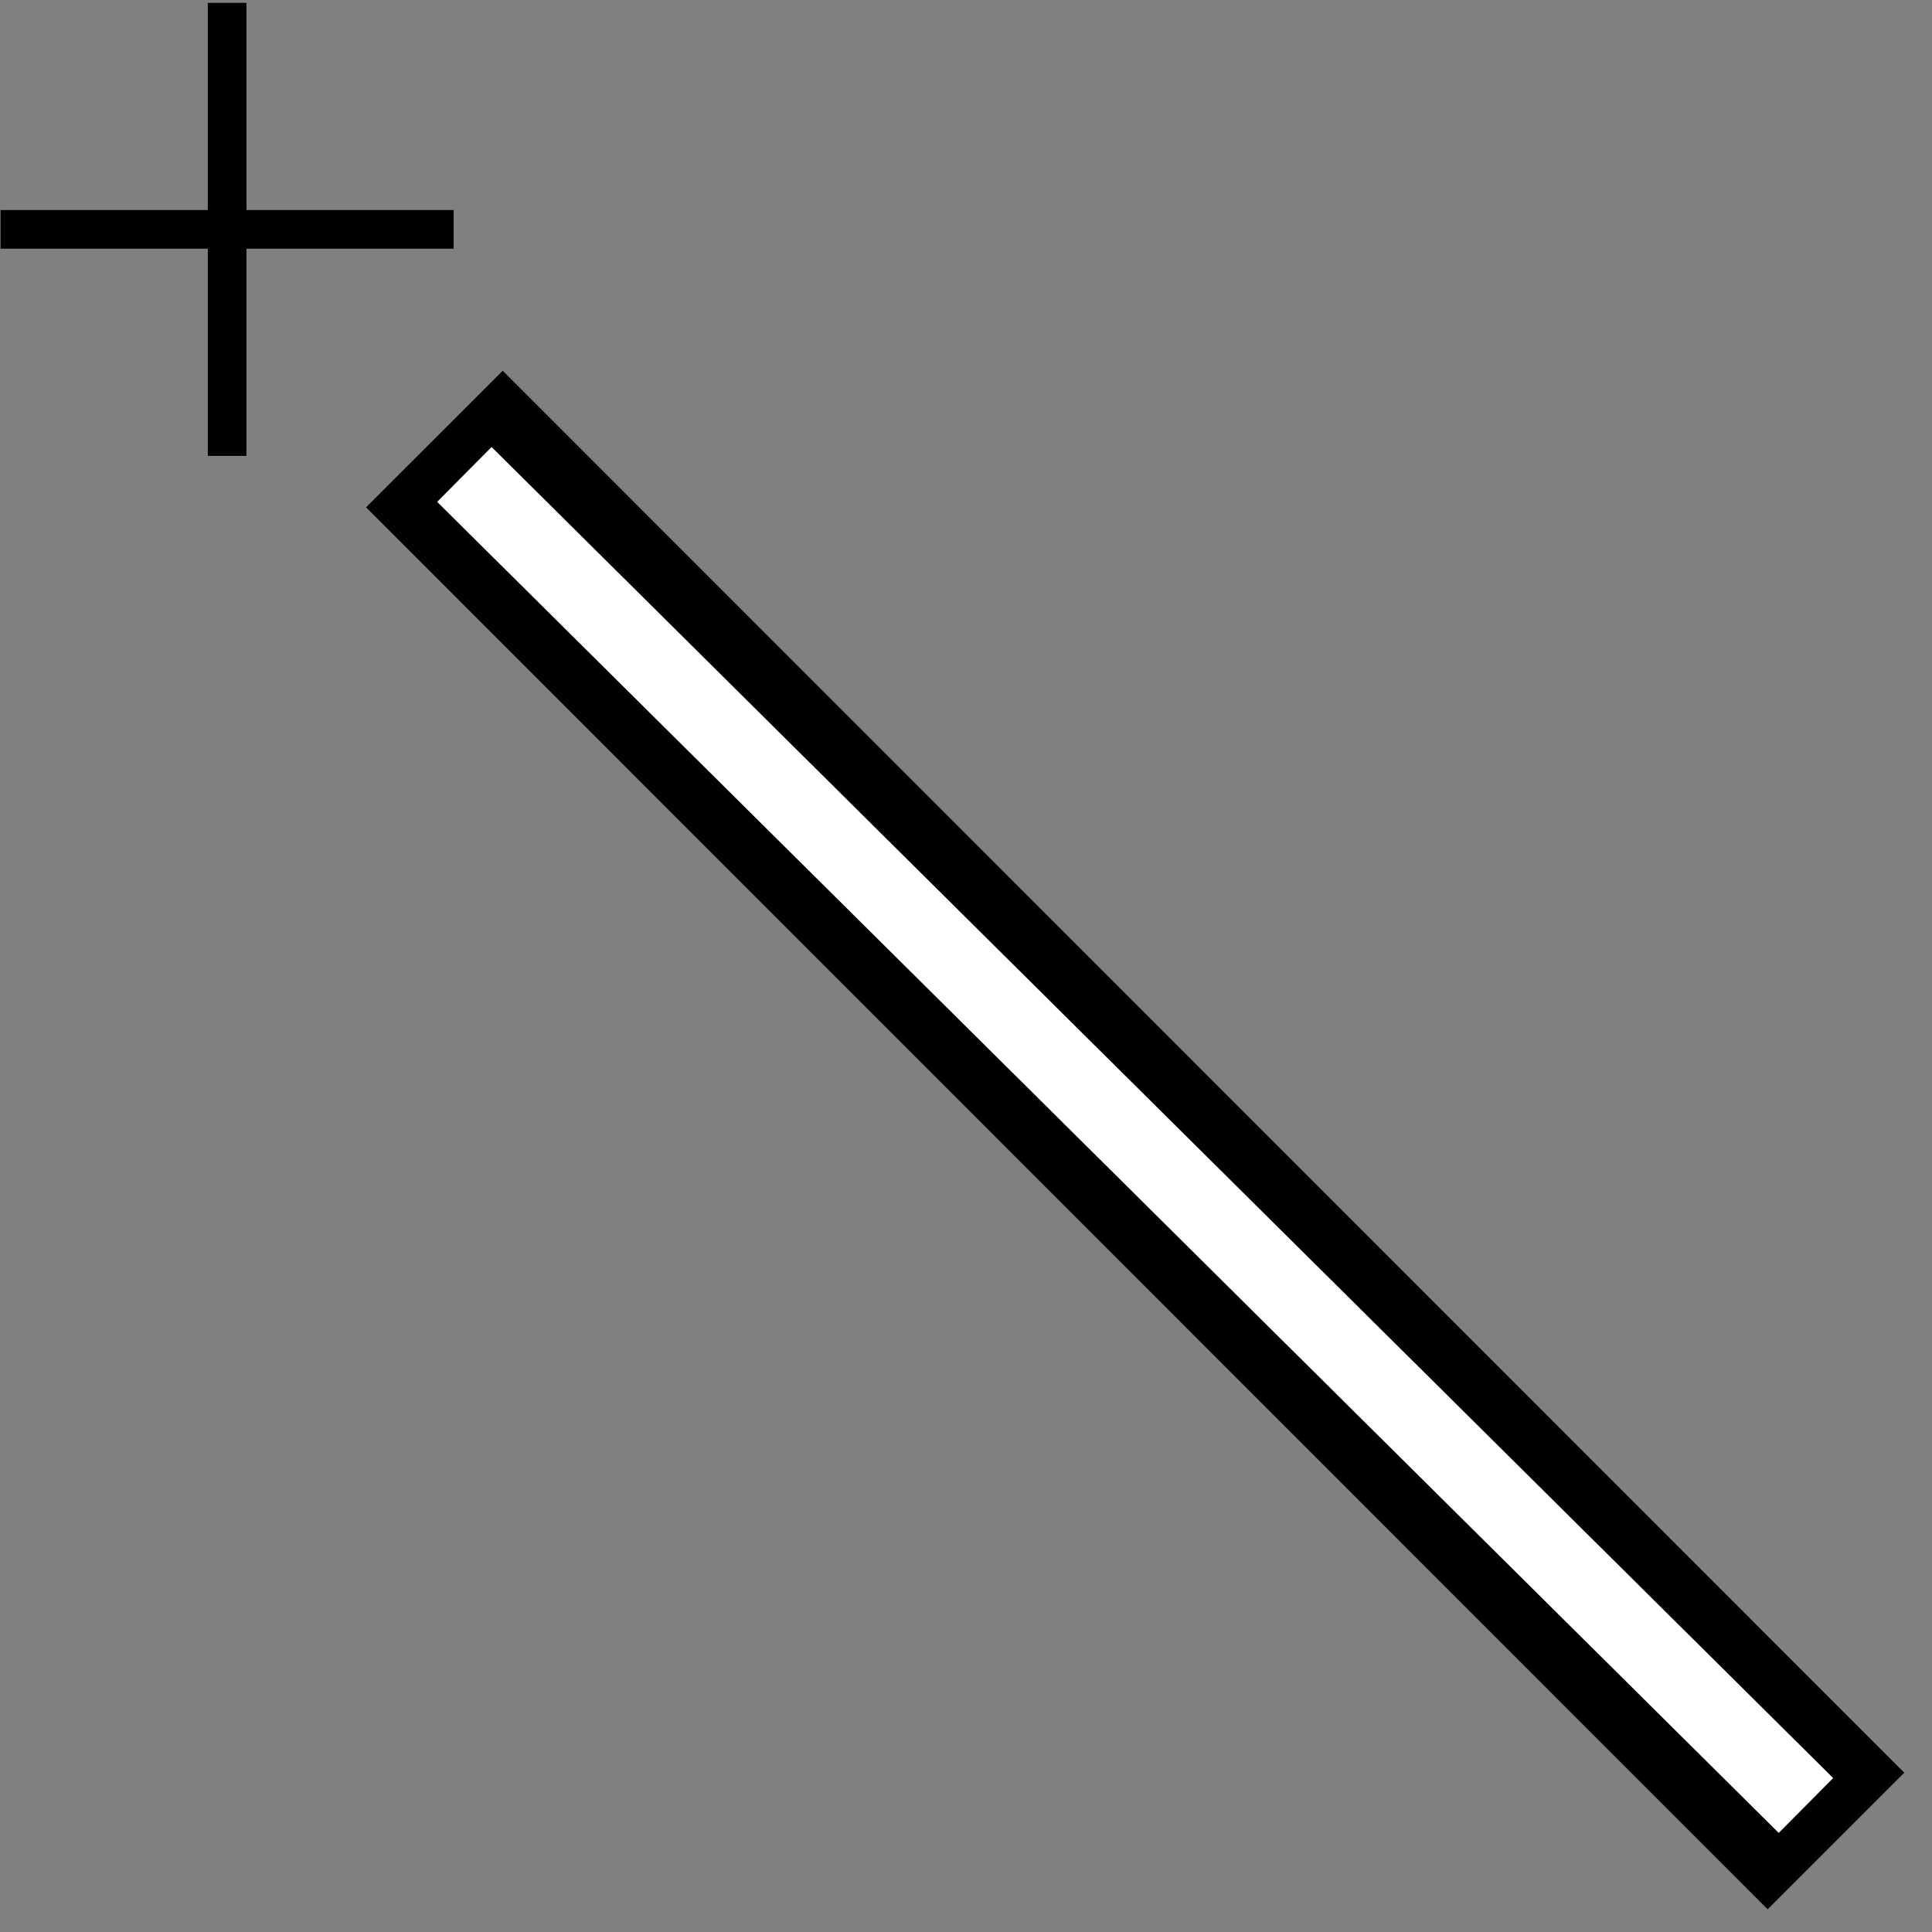 <?xml version="1.0" encoding="UTF-8" standalone="no"?>
<!-- Created with Inkscape (http://www.inkscape.org/) -->

<svg
   xmlns:dc="http://purl.org/dc/elements/1.1/"
   xmlns:cc="http://creativecommons.org/ns#"
   xmlns:rdf="http://www.w3.org/1999/02/22-rdf-syntax-ns#"
   xmlns:svg="http://www.w3.org/2000/svg"
   xmlns="http://www.w3.org/2000/svg"
   xmlns:sodipodi="http://sodipodi.sourceforge.net/DTD/sodipodi-0.dtd"
   xmlns:inkscape="http://www.inkscape.org/namespaces/inkscape"
   width="25"
   height="25"
   id="svg2"
   version="1.1"
   inkscape:version="0.48.3.1 r9886"
   sodipodi:docname="line1.svg"
   inkscape:export-filename="/home/ssg21/Desktop/22x22/line.png"
   inkscape:export-xdpi="90"
   inkscape:export-ydpi="90">
  <rect width="100%" height="100%" fill="#808080" stroke="none"/>
  <defs
     id="defs4">
    <inkscape:perspective
       sodipodi:type="inkscape:persp3d"
       inkscape:vp_x="4.0883459 : 12.31203 : 1"
       inkscape:vp_y="0 : 1000 : 0"
       inkscape:vp_z="29.088346 : 12.31203 : 1"
       inkscape:persp3d-origin="16.588346 : 8.1453634 : 1"
       id="perspective3757" />
  </defs>
  <sodipodi:namedview
     id="base"
     pagecolor="#ffffff"
     bordercolor="#666666"
     borderopacity="1.0"
     inkscape:pageopacity="0.0"
     inkscape:pageshadow="2"
     inkscape:zoom="21.28"
     inkscape:cx="11.677632"
     inkscape:cy="12.5"
     inkscape:document-units="px"
     inkscape:current-layer="layer1"
     showgrid="false"
     inkscape:window-width="1366"
     inkscape:window-height="718"
     inkscape:window-x="0"
     inkscape:window-y="0"
     inkscape:window-maximized="1" />
  <g
     inkscape:label="Layer 1"
     inkscape:groupmode="layer"
     id="layer1"
     transform="translate(0,-1027.362)">
    <path
       style="fill:none;stroke:#000000;stroke-width:0.5;stroke-linecap:butt;stroke-linejoin:miter;stroke-miterlimit:4;stroke-opacity:1;stroke-dasharray:none"
       d="m 2.939,1027.399 0,5.862"
       id="path2992"
       inkscape:connector-curvature="0" />
    <path
       inkscape:connector-curvature="0"
       id="path3762"
       d="m 5.87,1030.33 -5.863,0"
       style="fill:none;stroke:#000000;stroke-width:0.5;stroke-linecap:butt;stroke-linejoin:miter;stroke-miterlimit:4;stroke-opacity:1;stroke-dasharray:none" />
    <g
       id="g3758">
      <path
         inkscape:connector-curvature="0"
         id="path3937"
         d="m 5.621,1033.043 18.136,18.141 0,0"
         style="fill:none;stroke:#000000;stroke-width:2.5;stroke-linecap:butt;stroke-linejoin:miter;stroke-miterlimit:4;stroke-opacity:1;stroke-dasharray:none" />
      <path
         style="fill:none;stroke:#ffffff;stroke-width:1;stroke-linecap:butt;stroke-linejoin:miter;stroke-miterlimit:4;stroke-opacity:1;stroke-dasharray:none"
         d="m 6.009,1033.501 17.36,17.224 0,0"
         id="path3753"
         inkscape:connector-curvature="0" />
    </g>
  </g>
</svg>
